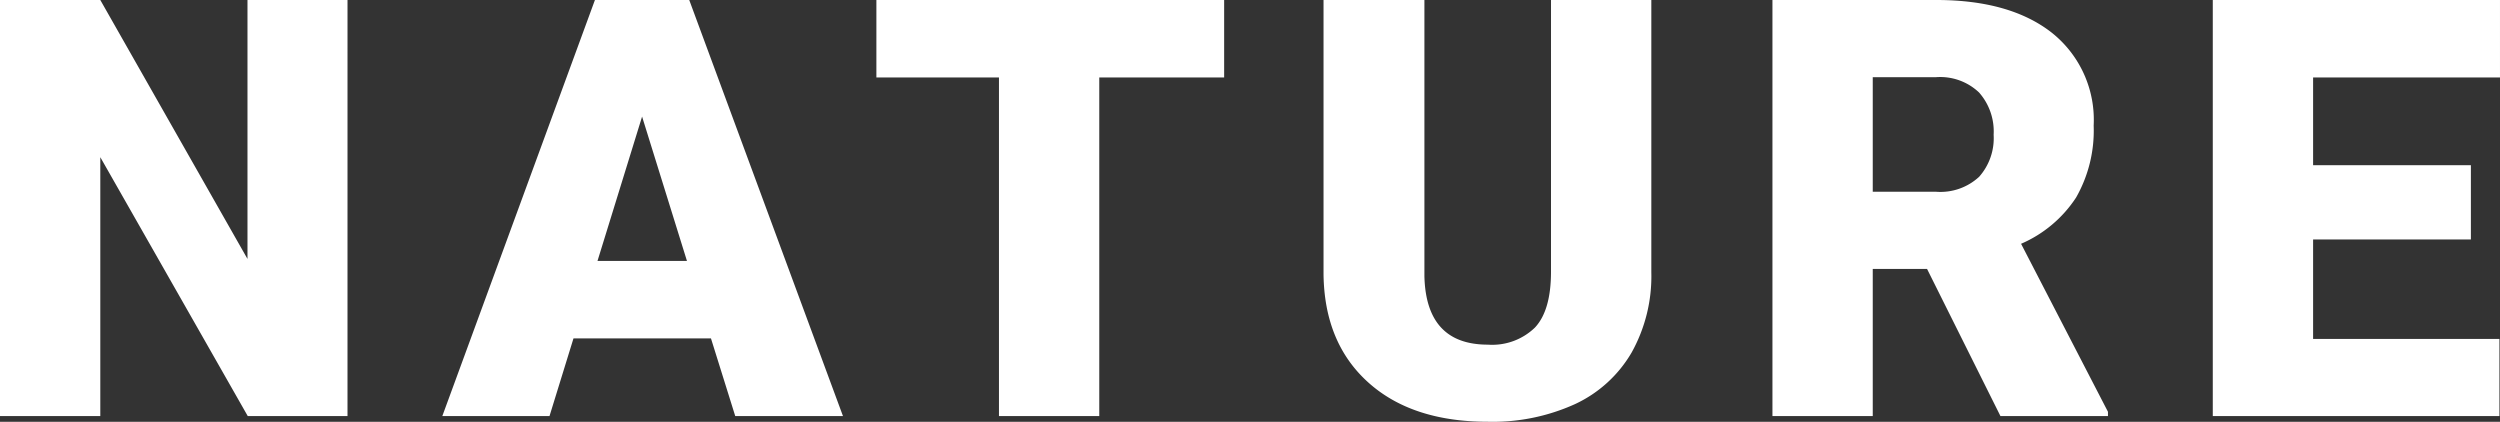 <svg xmlns="http://www.w3.org/2000/svg" width="226.389" height="38.197" viewBox="0 0 226.389 38.197"><rect x="0" y="0" width="226.389" height="38.197" fill="#333333" stroke="none"/><defs><style>.a{fill:#fff;}</style></defs><path class="a" d="M34.315,0H25.284L11.93-23.446V0H2.847V-37.68H11.93L25.258-14.233V-37.68h9.058ZM67.228-7.039H54.78L52.607,0H42.9L56.721-37.68h8.54L79.184,0H69.428ZM56.954-14.052h8.1L60.991-27.121ZM113.7-30.667H102.392V0H93.309V-30.667h-11.1V-37.68H113.7Zm38.684-7.013v24.663A14.174,14.174,0,0,1,150.6-5.758a11.568,11.568,0,0,1-5.124,4.671,18.051,18.051,0,0,1-7.893,1.6q-6.884,0-10.843-3.571T122.7-12.836V-37.68h9.135v25.025q.155,6.185,5.745,6.185a5.561,5.561,0,0,0,4.27-1.553q1.449-1.553,1.449-5.046V-37.68Zm24.968,24.352h-4.917V0h-9.083V-37.68h14.829q6.7,0,10.481,2.973a10.073,10.073,0,0,1,3.778,8.4,12.234,12.234,0,0,1-1.592,6.515,11.3,11.3,0,0,1-4.982,4.188L193.735-.389V0H184Zm-4.917-6.987h5.745a5.157,5.157,0,0,0,3.895-1.362,5.265,5.265,0,0,0,1.307-3.8,5.327,5.327,0,0,0-1.32-3.827,5.109,5.109,0,0,0-3.882-1.388h-5.745ZM226.6-15.993H212.311v9.006h16.873V0H203.227V-37.68h26.008v7.013H212.311v7.945H226.6Z" transform="translate(-2.847 37.68)"/></svg>